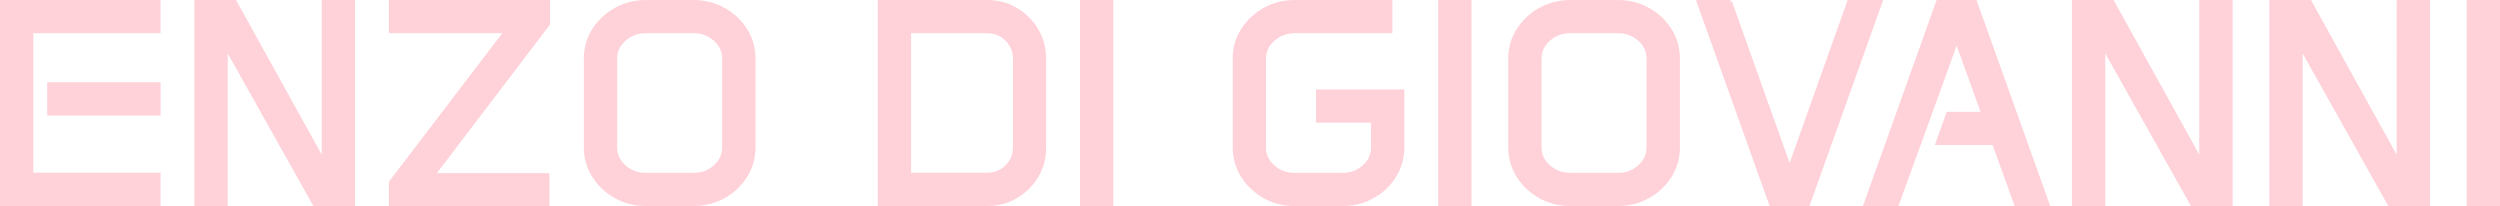 <?xml version="1.0" encoding="UTF-8"?>
<svg id="Calque_1" xmlns="http://www.w3.org/2000/svg" viewBox="0 0 770.39 63.49">
  <defs>
    <style>
      .cls-1 {
        fill: #ffd1d9;
        stroke: #ffd1d9;
        stroke-miterlimit: 10;
        
      }
    </style>
  </defs>
  <path class="cls-1" d="M.5.5h48.47v9.23H9.77v43.99h39.2v9.27H.5V.5ZM15.05,25.86h33.93v9.23H15.05v-9.23Z"/>
  <path class="cls-1" d="M60.4.5h12.04l27.2,49.09V.5h9.27v62.49h-12.04l-27.2-48.43v48.43h-9.27V.5Z"/>
  <path class="cls-1" d="M120.34,56.18l35.46-46.45h-35.46V.5h48.65v6.9l-35.38,46.45h35.2v9.14h-48.47v-6.81Z"/>
  <path class="cls-1" d="M180.41,18.08c0-3.25.84-6.2,2.53-8.85,1.68-2.65,3.93-4.77,6.75-6.35s5.93-2.37,9.36-2.37h14.63c3.43,0,6.55.79,9.38,2.37,2.83,1.58,5.08,3.7,6.75,6.35,1.67,2.65,2.5,5.6,2.5,8.85v27.33c0,3.22-.83,6.17-2.5,8.83-1.67,2.67-3.92,4.79-6.75,6.37-2.83,1.58-5.95,2.37-9.38,2.37h-14.63c-3.43,0-6.55-.79-9.36-2.37s-5.06-3.71-6.75-6.37c-1.69-2.67-2.53-5.61-2.53-8.83v-27.33ZM189.68,45.46c0,2.29.92,4.24,2.75,5.87,1.83,1.63,4.04,2.44,6.61,2.44h14.63c2.61,0,4.82-.81,6.64-2.44,1.82-1.63,2.72-3.58,2.72-5.87v-27.42c0-2.29-.91-4.24-2.72-5.87-1.82-1.63-4.03-2.44-6.64-2.44h-14.63c-2.58,0-4.78.81-6.61,2.44-1.83,1.63-2.75,3.58-2.75,5.87v27.42Z"/>
  <path class="cls-1" d="M270.98.5h33.22c3.25,0,6.22.79,8.9,2.37,2.68,1.58,4.81,3.7,6.39,6.35,1.58,2.65,2.37,5.6,2.37,8.85v27.51c0,3.19-.79,6.11-2.37,8.75s-3.71,4.74-6.39,6.31c-2.68,1.57-5.65,2.35-8.9,2.35h-33.22V.5ZM304.21,53.72c2.34,0,4.34-.81,5.98-2.42,1.64-1.61,2.46-3.56,2.46-5.84v-27.38c0-2.31-.82-4.28-2.46-5.91s-3.63-2.44-5.98-2.44h-23.95v43.99h23.95Z"/>
  <path class="cls-1" d="M333.3.5h9.27v62.49h-9.27V.5Z"/>
  <path class="cls-1" d="M380.36,18.08c0-3.25.84-6.2,2.53-8.85,1.68-2.65,3.93-4.77,6.74-6.35s5.93-2.37,9.36-2.37h29.58v9.23h-29.58c-2.58,0-4.78.81-6.61,2.44-1.83,1.63-2.75,3.58-2.75,5.87v27.42c0,2.29.92,4.24,2.75,5.87,1.83,1.63,4.04,2.44,6.61,2.44h14.63c2.61,0,4.82-.81,6.64-2.44s2.72-3.58,2.72-5.87v-8.17h-16.96v-9.23h26.24v17.36c0,3.22-.83,6.17-2.5,8.83-1.67,2.67-3.92,4.79-6.75,6.37s-5.95,2.37-9.38,2.37h-14.63c-3.43,0-6.55-.79-9.36-2.37s-5.06-3.71-6.74-6.37c-1.69-2.67-2.53-5.61-2.53-8.83v-27.33Z"/>
  <path class="cls-1" d="M443.69.5h9.27v62.49h-9.27V.5Z"/>
  <path class="cls-1" d="M465.27,18.08c0-3.25.84-6.2,2.53-8.85,1.68-2.65,3.93-4.77,6.75-6.35s5.93-2.37,9.36-2.37h14.63c3.43,0,6.55.79,9.38,2.37s5.08,3.7,6.75,6.35c1.67,2.65,2.5,5.6,2.5,8.85v27.33c0,3.22-.83,6.17-2.5,8.83-1.67,2.67-3.92,4.79-6.75,6.37s-5.95,2.37-9.38,2.37h-14.63c-3.43,0-6.55-.79-9.36-2.37s-5.06-3.71-6.75-6.37c-1.69-2.67-2.53-5.61-2.53-8.83v-27.33ZM474.54,45.46c0,2.29.92,4.24,2.75,5.87,1.83,1.63,4.04,2.44,6.61,2.44h14.63c2.61,0,4.82-.81,6.64-2.44s2.72-3.58,2.72-5.87v-27.42c0-2.29-.91-4.24-2.72-5.87s-4.03-2.44-6.64-2.44h-14.63c-2.58,0-4.78.81-6.61,2.44-1.83,1.63-2.75,3.58-2.75,5.87v27.42Z"/>
  <path class="cls-1" d="M533.2.5l18.28,51.24L569.72.5h9.89l-22.37,62.49h-11.56L523.32.5h9.89Z"/>
  <path class="cls-1" d="M597.15.5h11.56l22.37,62.49h-9.89l-6.81-18.81h-17.45l3.34-9.23h10.77l-8.09-22.32-18.28,50.36h-9.89L597.15.5Z"/>
  <path class="cls-1" d="M638.98.5h12.04l27.2,49.09V.5h9.27v62.49h-12.04l-27.2-48.43v48.43h-9.27V.5Z"/>
  <path class="cls-1" d="M699.8.5h12.04l27.2,49.09V.5h9.27v62.49h-12.04l-27.2-48.43v48.43h-9.27V.5Z"/>
  <path class="cls-1" d="M760.62.5h9.27v62.49h-9.27V.5Z"/>
</svg>